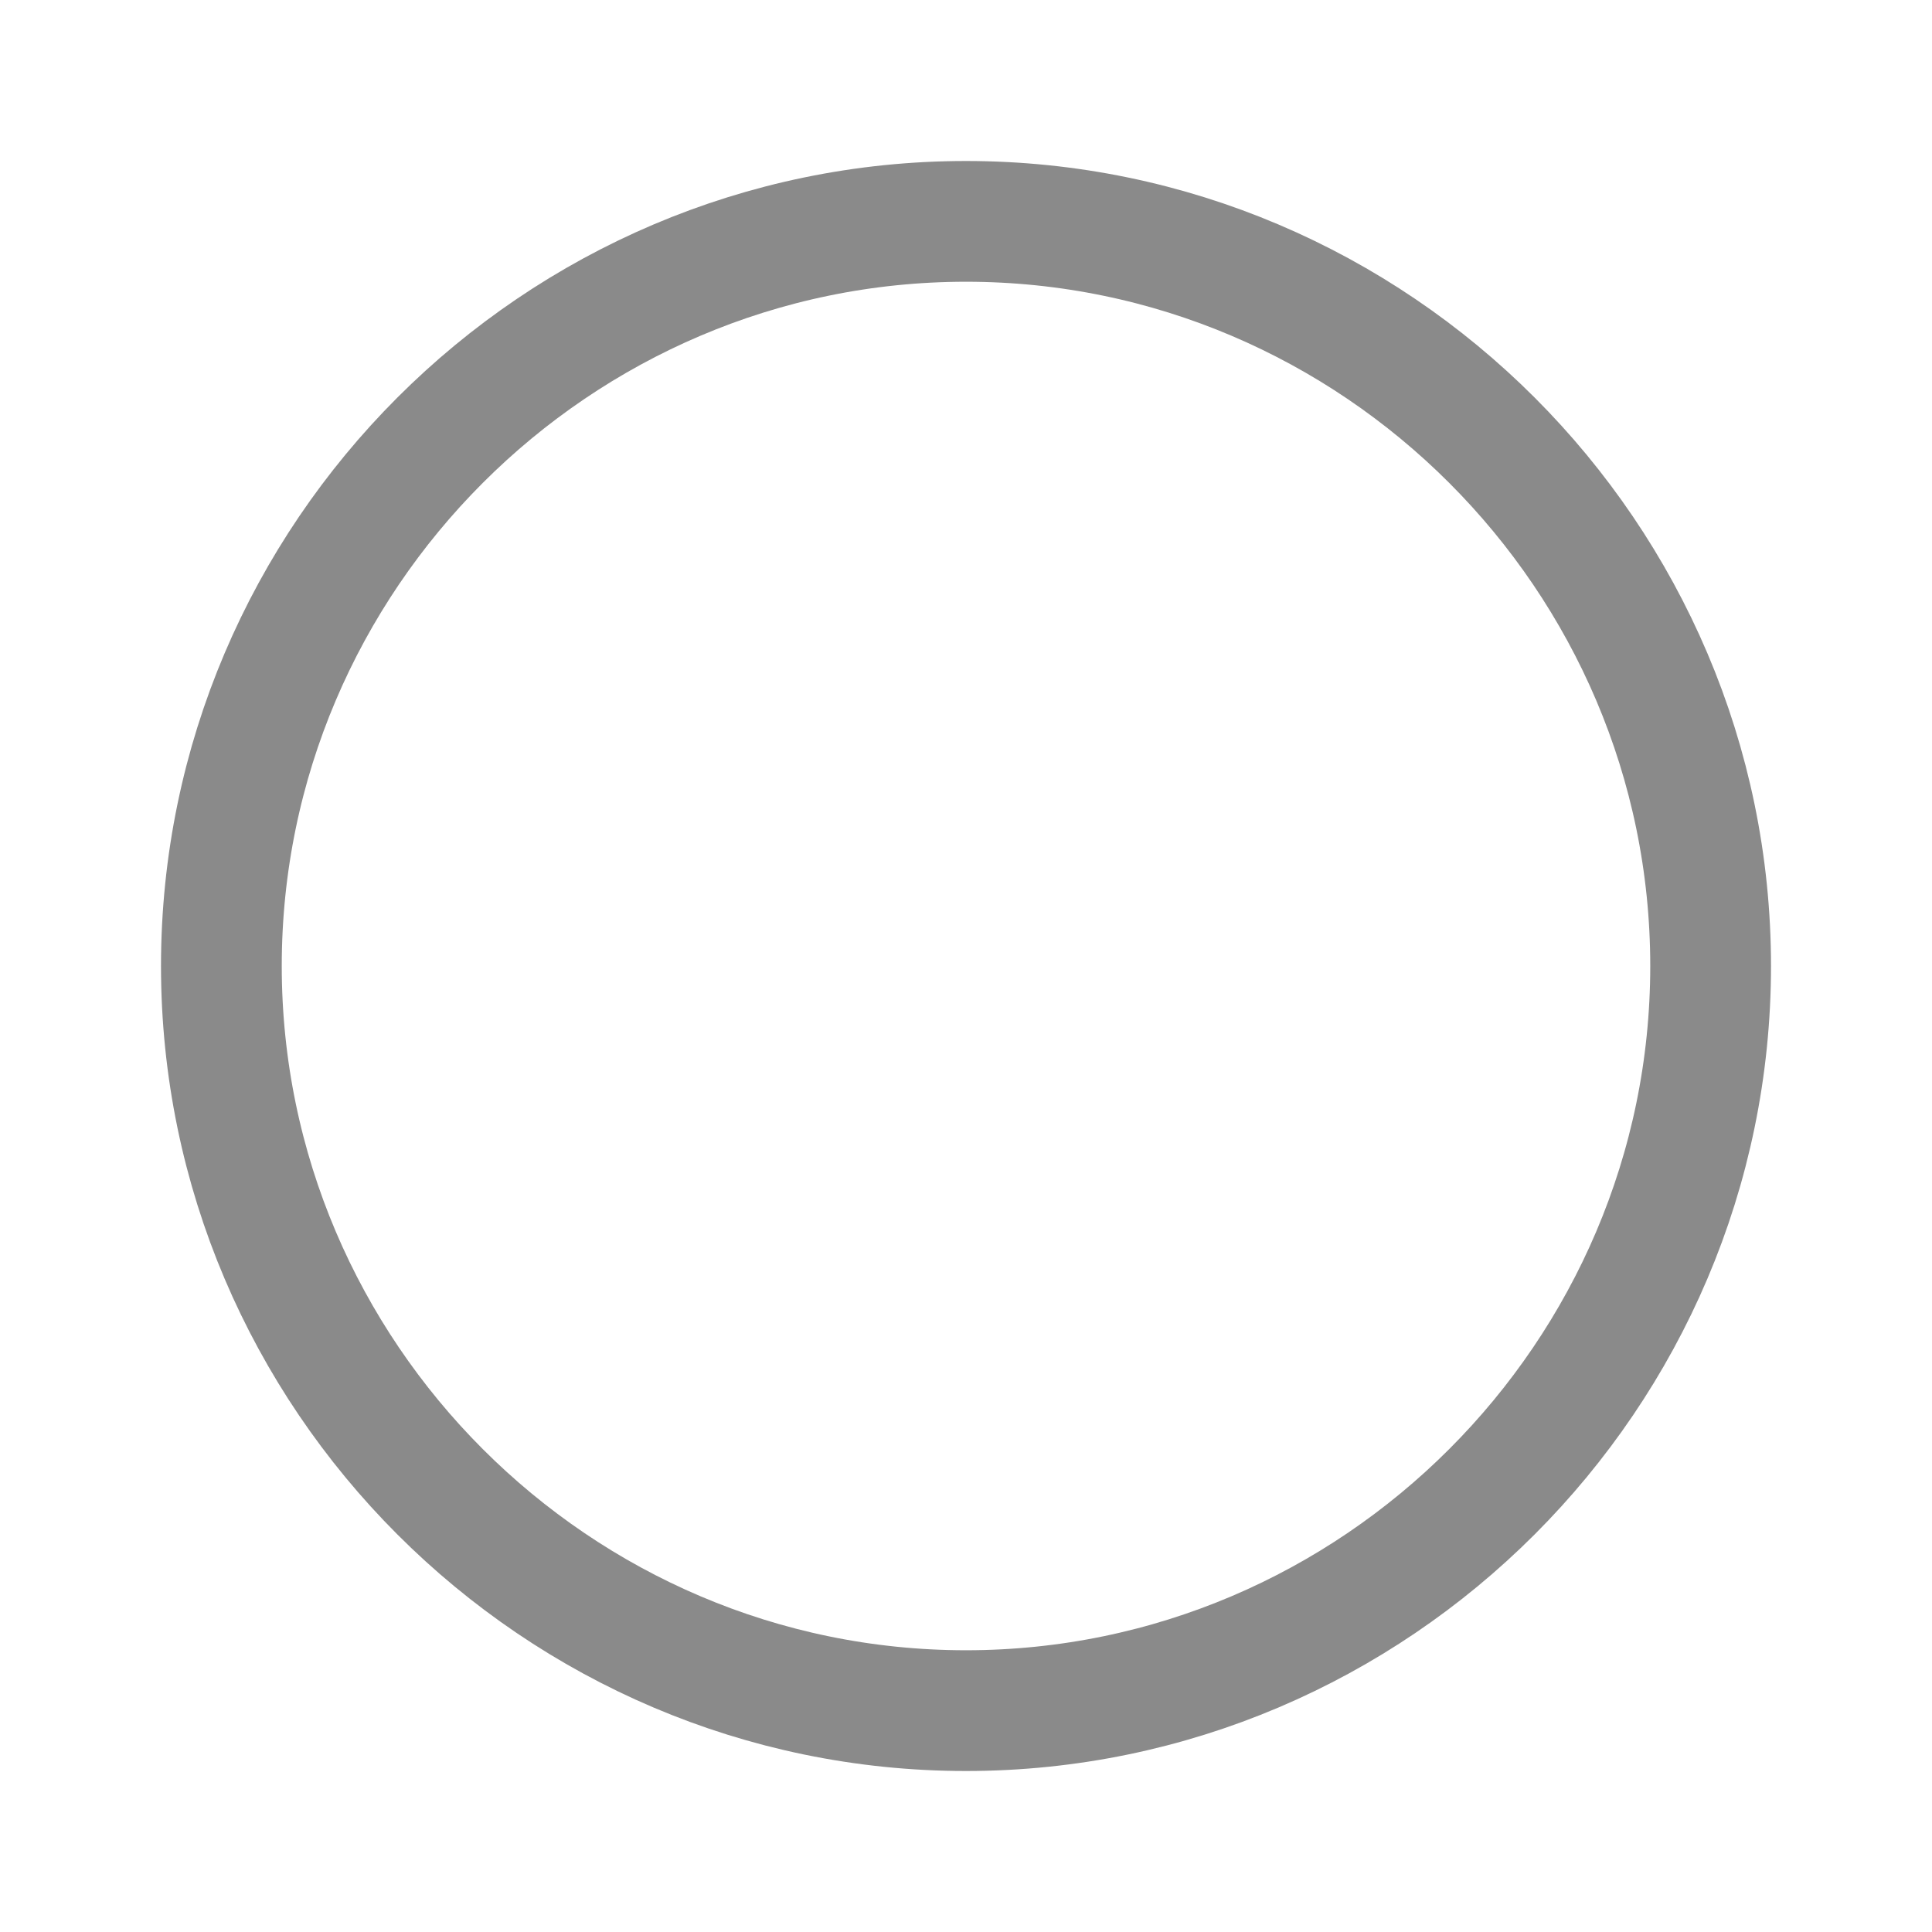 <svg width="24" height="24" viewBox="0 0 24 24" fill="none" xmlns="http://www.w3.org/2000/svg">
<path d="M12 2.75C17.086 2.75 21.25 6.914 21.25 12C21.25 17.086 17.086 21.25 12 21.25C6.914 21.25 2.75 17.086 2.75 12C2.75 6.914 6.914 2.75 12 2.75Z" stroke="#8A8A8A" stroke-width="1.5" stroke-linecap="round" stroke-linejoin="round"/>
</svg>
